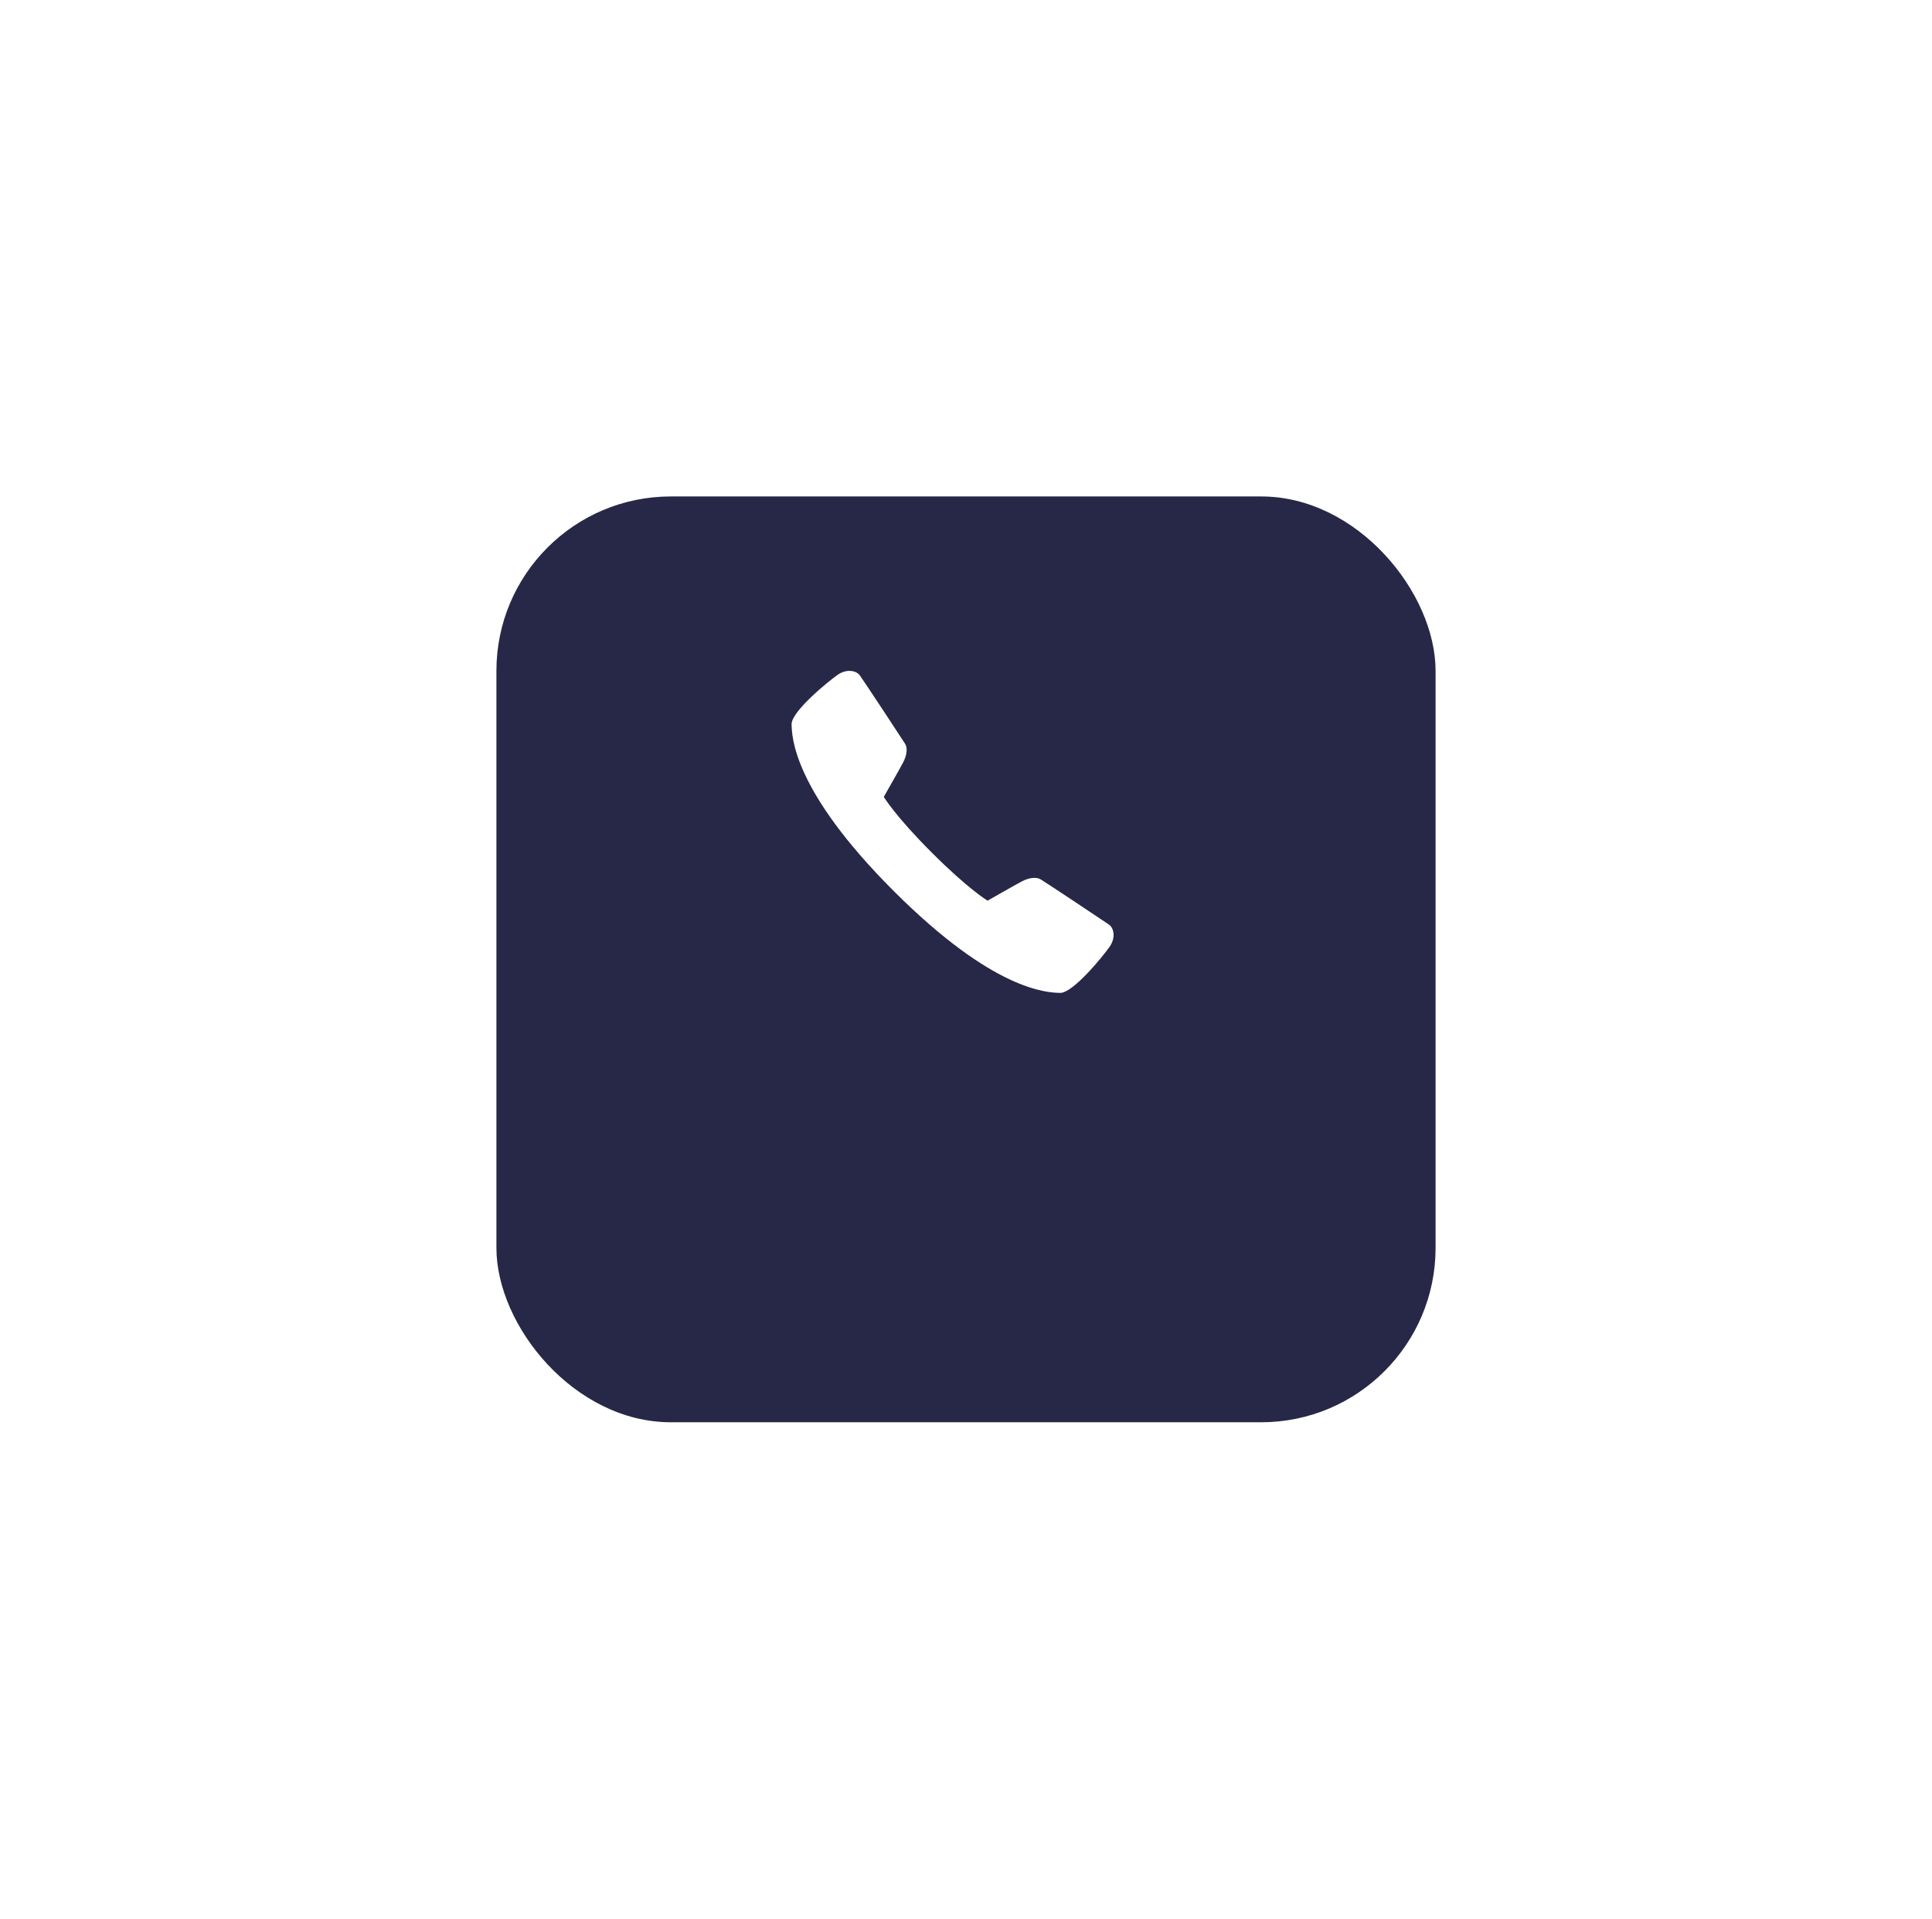 <svg width="144" height="143" viewBox="0 0 144 143" fill="none" xmlns="http://www.w3.org/2000/svg">
<g filter="url(#filter0_d_712_3)">
<rect x="37" y="27" width="70" height="69" rx="13" fill="#272747"/>
</g>
<path d="M73.609 67.126C73.609 67.126 75.633 65.967 76.163 65.689C76.692 65.409 77.239 65.339 77.572 65.542C78.075 65.85 82.303 68.662 82.659 68.911C83.015 69.161 83.187 69.873 82.697 70.571C82.21 71.269 79.961 74.029 79.008 74C78.053 73.969 74.085 73.882 66.601 66.396C59.119 58.913 59.031 54.944 59 53.989C58.97 53.035 61.73 50.785 62.428 50.297C63.127 49.81 63.84 49.993 64.088 50.336C64.37 50.727 67.15 54.941 67.456 55.425C67.666 55.755 67.589 56.305 67.309 56.834C67.031 57.364 65.872 59.389 65.872 59.389C65.872 59.389 66.689 60.782 69.452 63.545C72.216 66.308 73.609 67.126 73.609 67.126Z" fill="white"/>
<defs>
<filter id="filter0_d_712_3" x="0.4" y="0.4" width="143.2" height="142.2" filterUnits="userSpaceOnUse" color-interpolation-filters="sRGB">
<feFlood flood-opacity="0" result="BackgroundImageFix"/>
<feColorMatrix in="SourceAlpha" type="matrix" values="0 0 0 0 0 0 0 0 0 0 0 0 0 0 0 0 0 0 127 0" result="hardAlpha"/>
<feOffset dy="10"/>
<feGaussianBlur stdDeviation="18.3"/>
<feComposite in2="hardAlpha" operator="out"/>
<feColorMatrix type="matrix" values="0 0 0 0 0.924 0 0 0 0 0.924 0 0 0 0 0.924 0 0 0 0.25 0"/>
<feBlend mode="normal" in2="BackgroundImageFix" result="effect1_dropShadow_712_3"/>
<feBlend mode="normal" in="SourceGraphic" in2="effect1_dropShadow_712_3" result="shape"/>
</filter>
</defs>
</svg>
